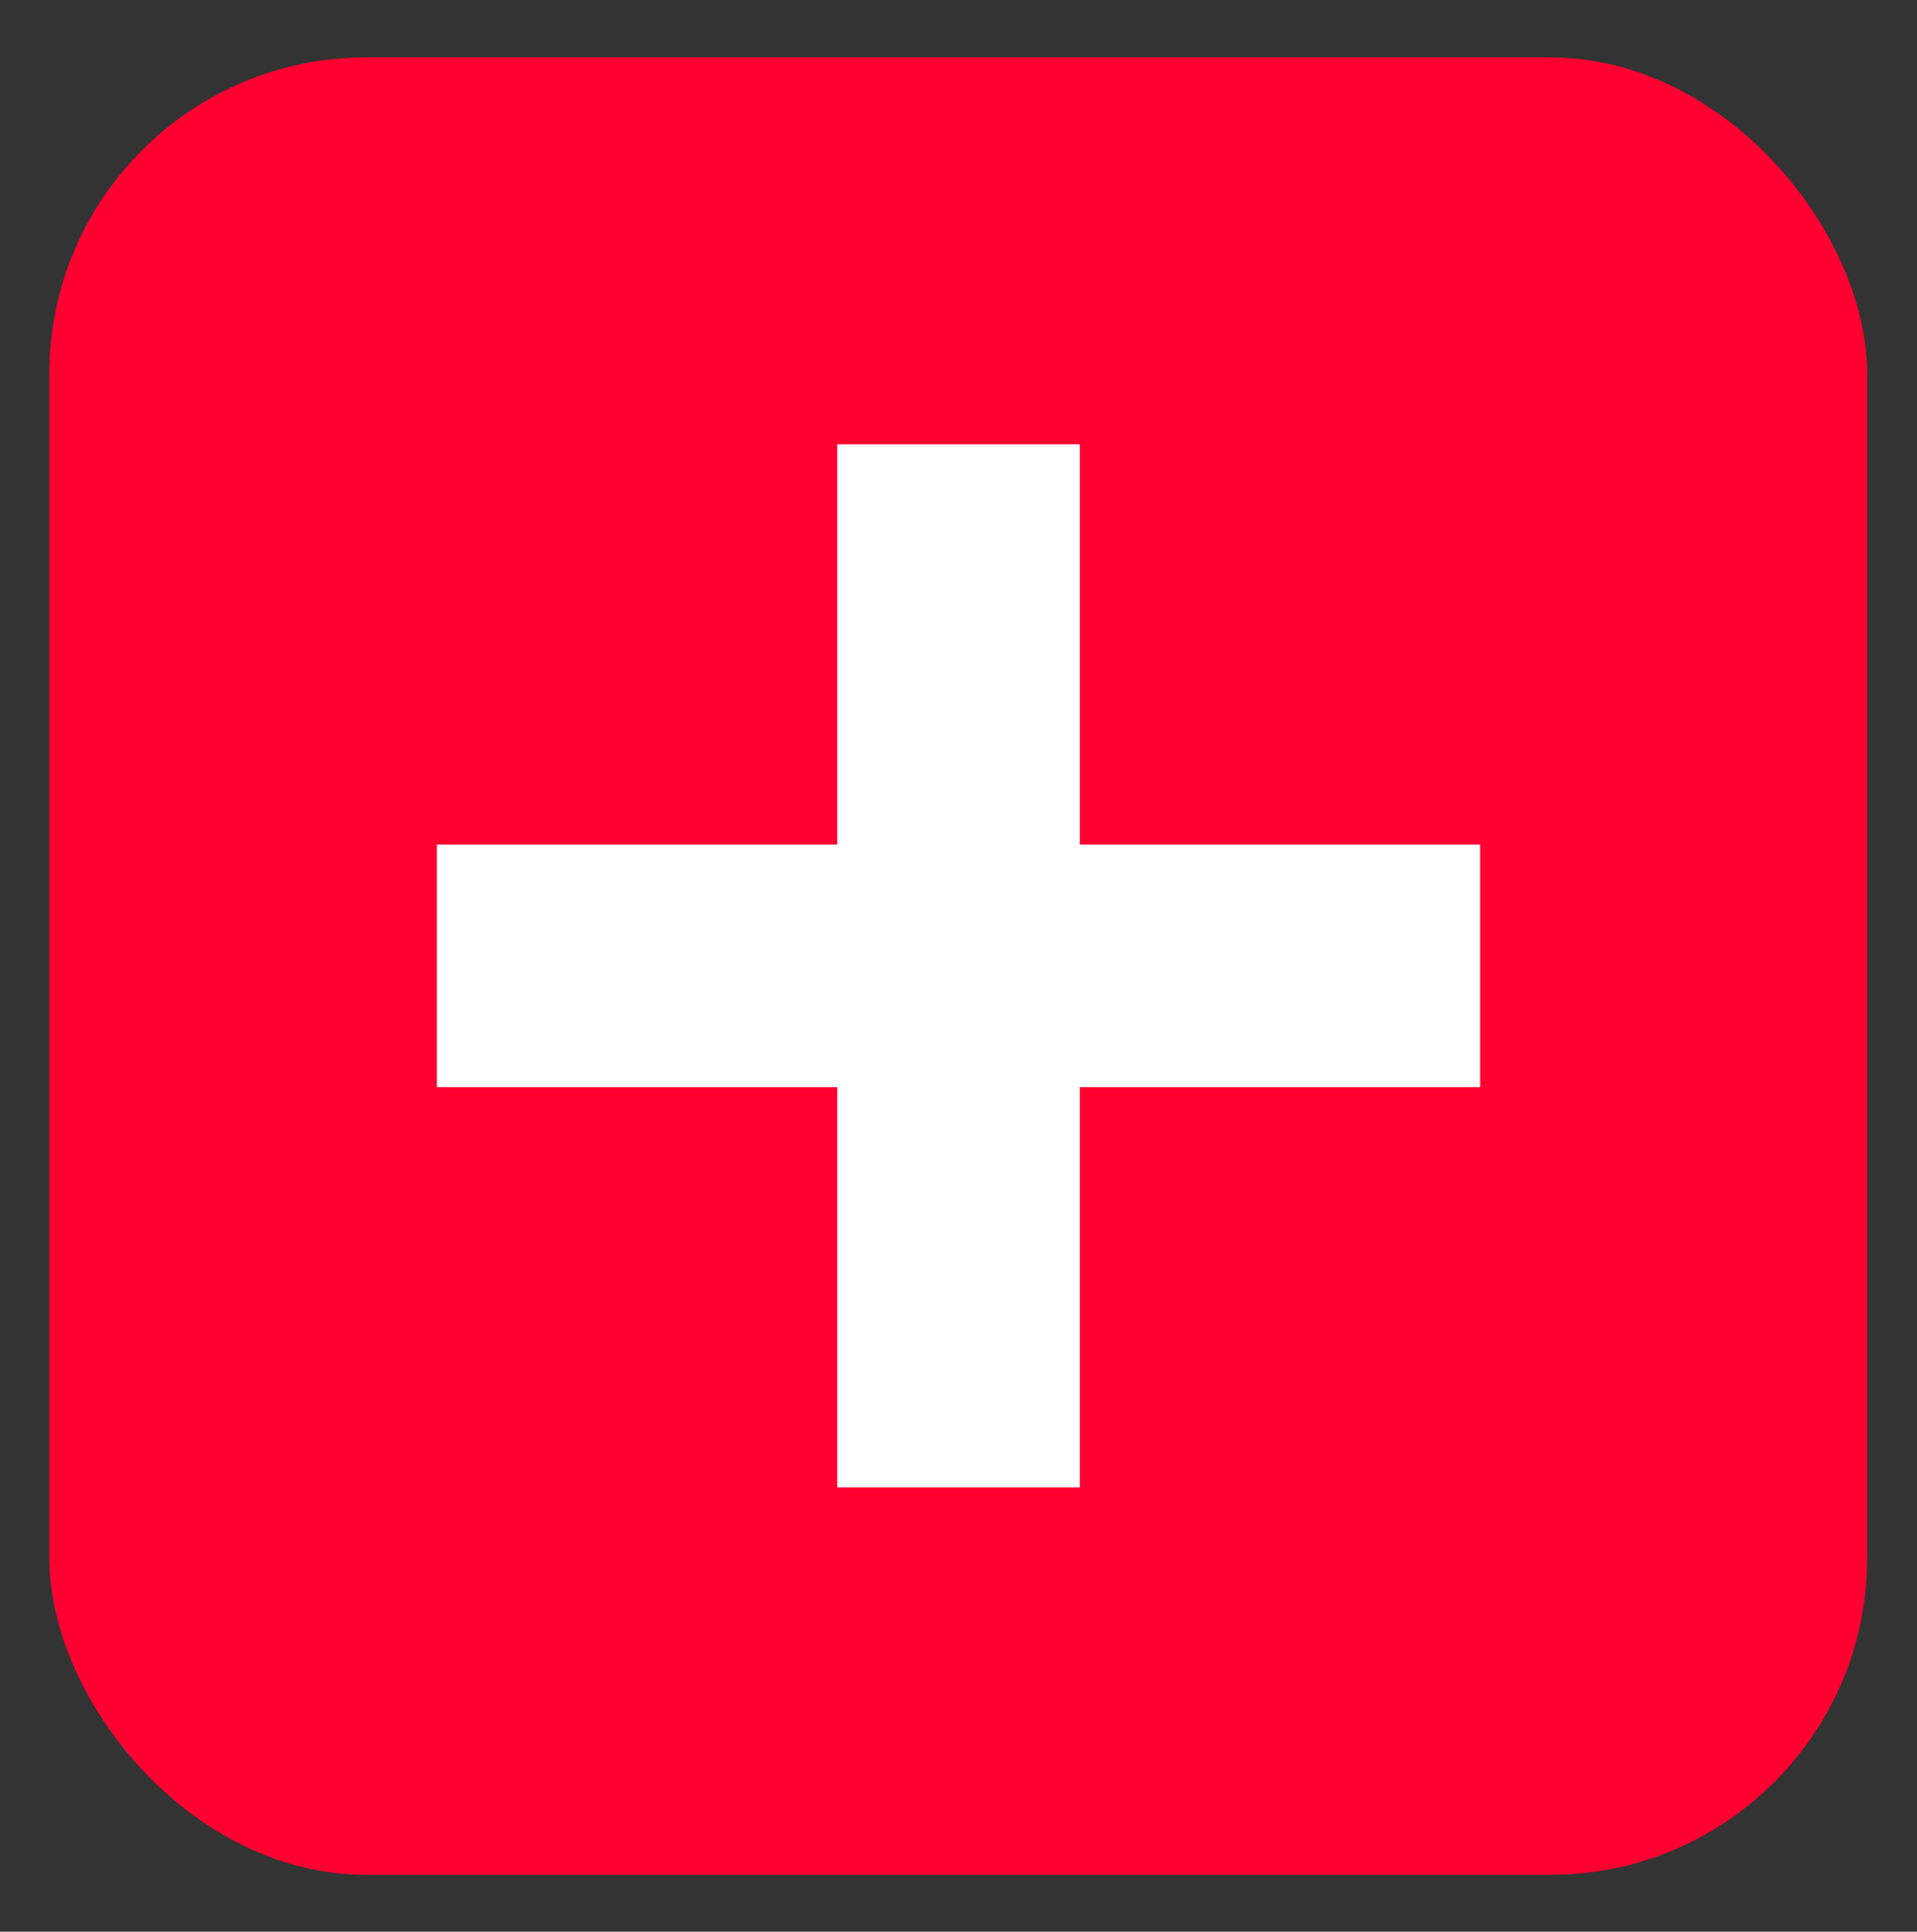 <svg id="Capa_1" data-name="Capa 1" xmlns="http://www.w3.org/2000/svg" viewBox="0 0 35.72 36"><rect x="0" y="0" width="35.72" height="36" fill="#333333" stroke="none"/><defs><style>.cls-1{fill:#ff0130;}.cls-2{fill:#fff;}</style></defs><title>UX_general_prop</title><rect class="cls-1" x="0.92" y="1.07" width="33.87" height="33.87" rx="5.9" ry="5.9"/><polygon class="cls-2" points="27.58 15.74 20.12 15.74 20.12 8.28 15.6 8.28 15.6 15.74 8.14 15.74 8.14 20.26 15.6 20.26 15.6 27.72 20.12 27.72 20.12 20.26 27.58 20.26 27.58 15.74"/></svg>